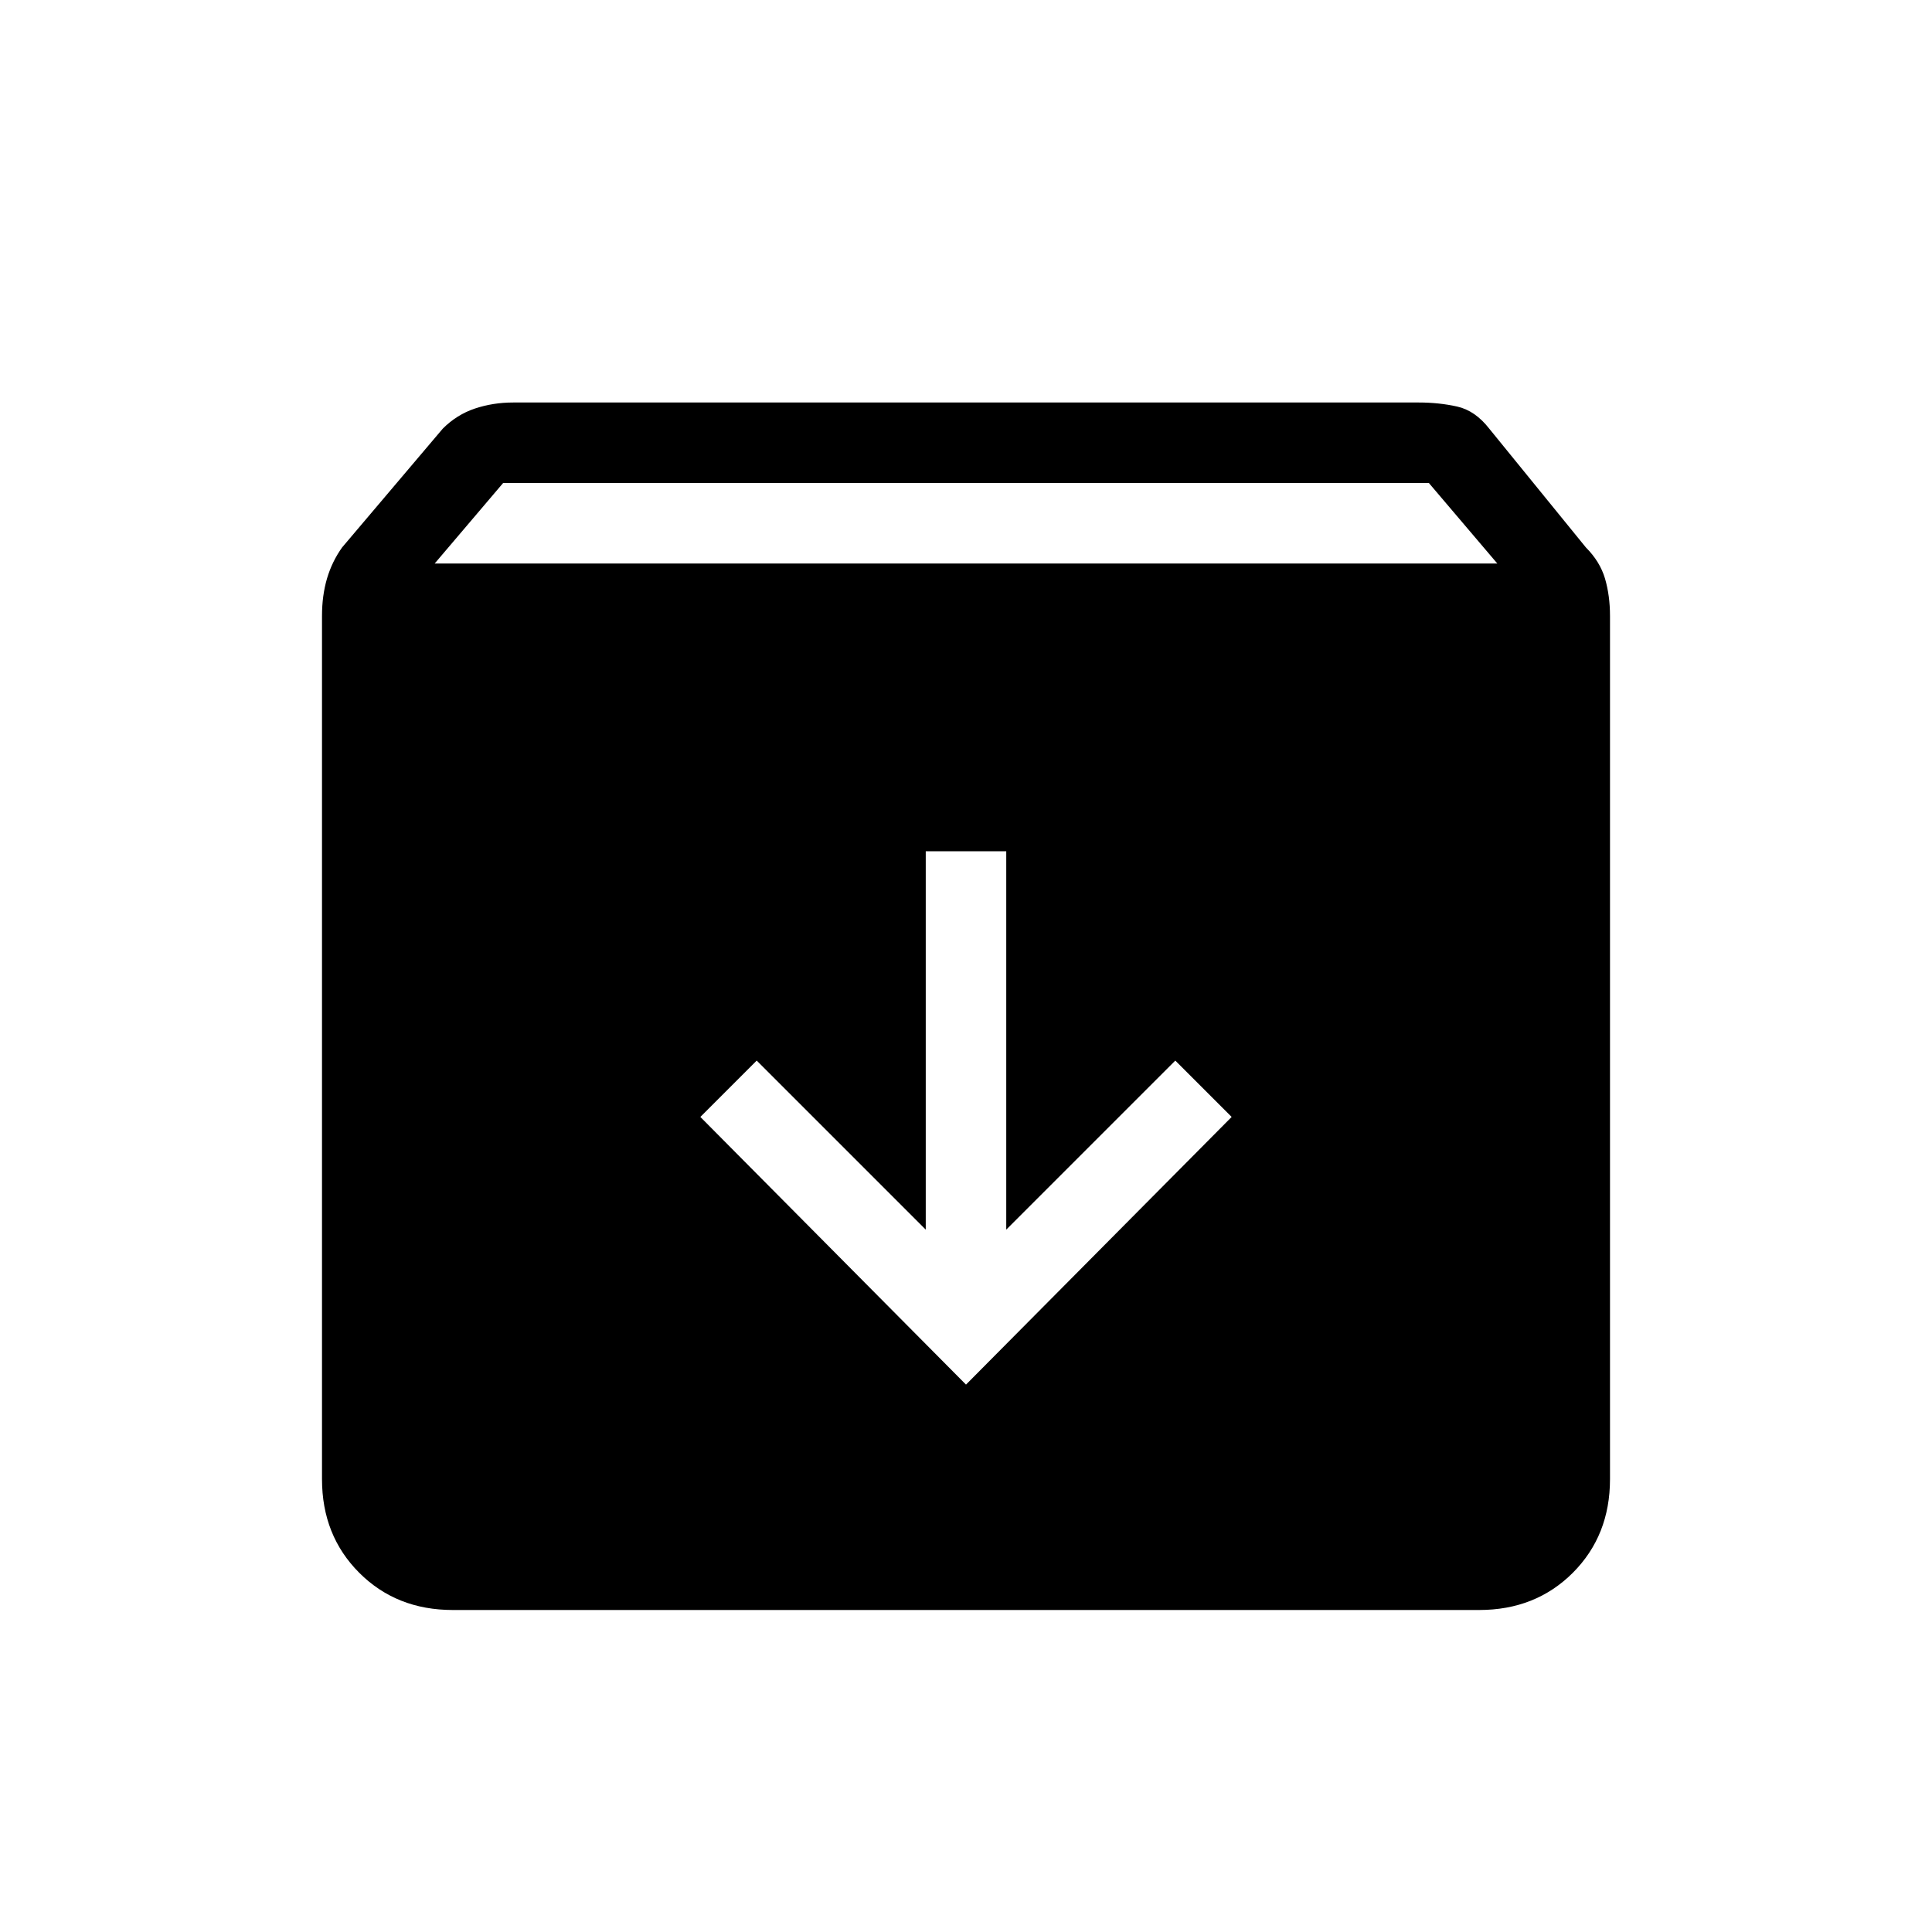 <svg xmlns="http://www.w3.org/2000/svg" height="24" width="24"><path d="M5.625 20Q4.925 20 4.463 19.538Q4 19.075 4 18.375V7.65Q4 7.4 4.062 7.187Q4.125 6.975 4.25 6.8L5.5 5.325Q5.675 5.15 5.9 5.075Q6.125 5 6.375 5H17.625Q17.875 5 18.1 5.05Q18.325 5.1 18.5 5.325L19.7 6.8Q19.875 6.975 19.938 7.187Q20 7.4 20 7.65V18.375Q20 19.075 19.538 19.538Q19.075 20 18.375 20ZM5.4 7H18.6L17.75 6H6.25ZM12 17.2 15.3 13.875 14.6 13.175 12.5 15.275V10.575H11.5V15.275L9.4 13.175L8.7 13.875Z"/></svg>